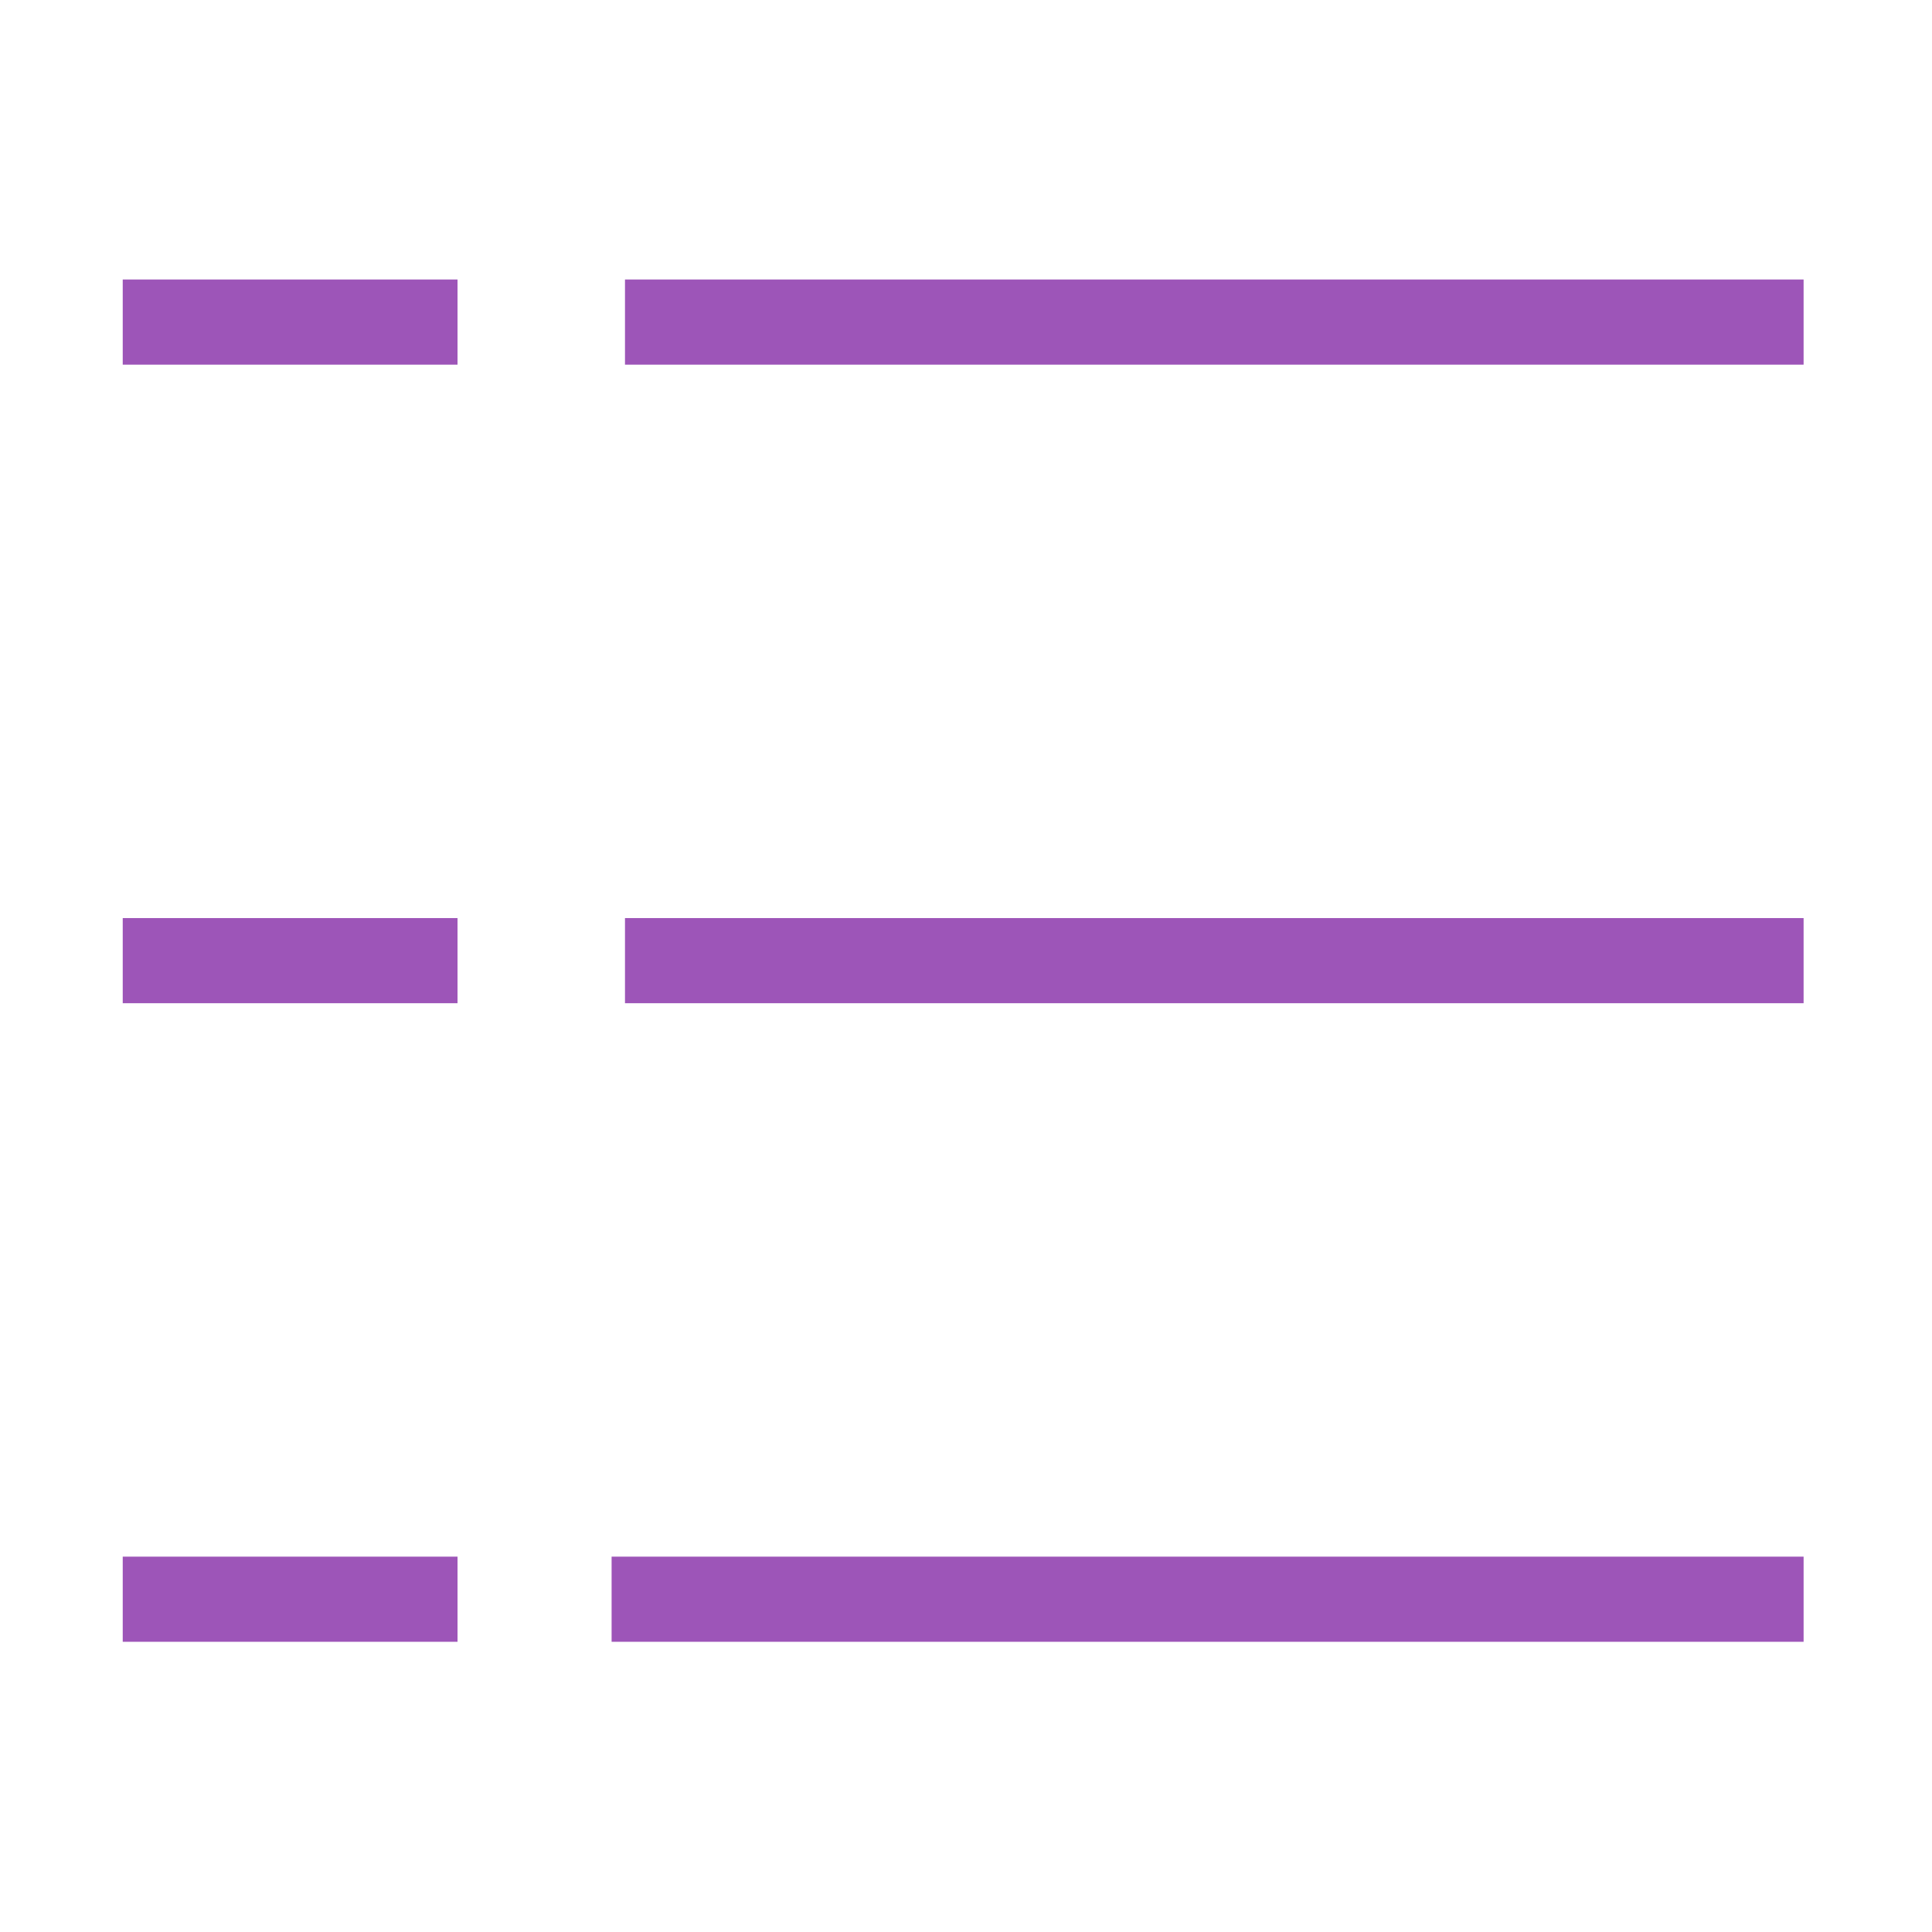 <?xml version="1.0" standalone="no"?><!DOCTYPE svg PUBLIC "-//W3C//DTD SVG 1.1//EN" "http://www.w3.org/Graphics/SVG/1.1/DTD/svg11.dtd"><svg viewBox="0 0 200 200" version="1.1" xmlns="http://www.w3.org/2000/svg" xmlns:xlink="http://www.w3.org/1999/xlink"><defs><style type="text/css"><![CDATA[

]]></style></defs><g class="transform-group"><g transform="scale(0.195, 0.195)"><path d="M65.155 509.979 65.155 532.578 242.886 532.578 242.886 509.979 242.886 487.379 65.155 487.379ZM65.155 148.379l177.732 0 0 45.199-177.732 0 0-45.199ZM331.786 148.379l625.692 0 0 45.199-625.692 0 0-45.199ZM65.155 826.378l177.732 0 0 45.199-177.732 0 0-45.199ZM331.786 509.979 331.786 532.578 957.478 532.578 957.478 509.979 957.478 487.379 331.786 487.379ZM324.679 826.378l632.799 0 0 45.199-632.799 0 0-45.199Z" fill="#9d55b8"></path></g></g></svg>